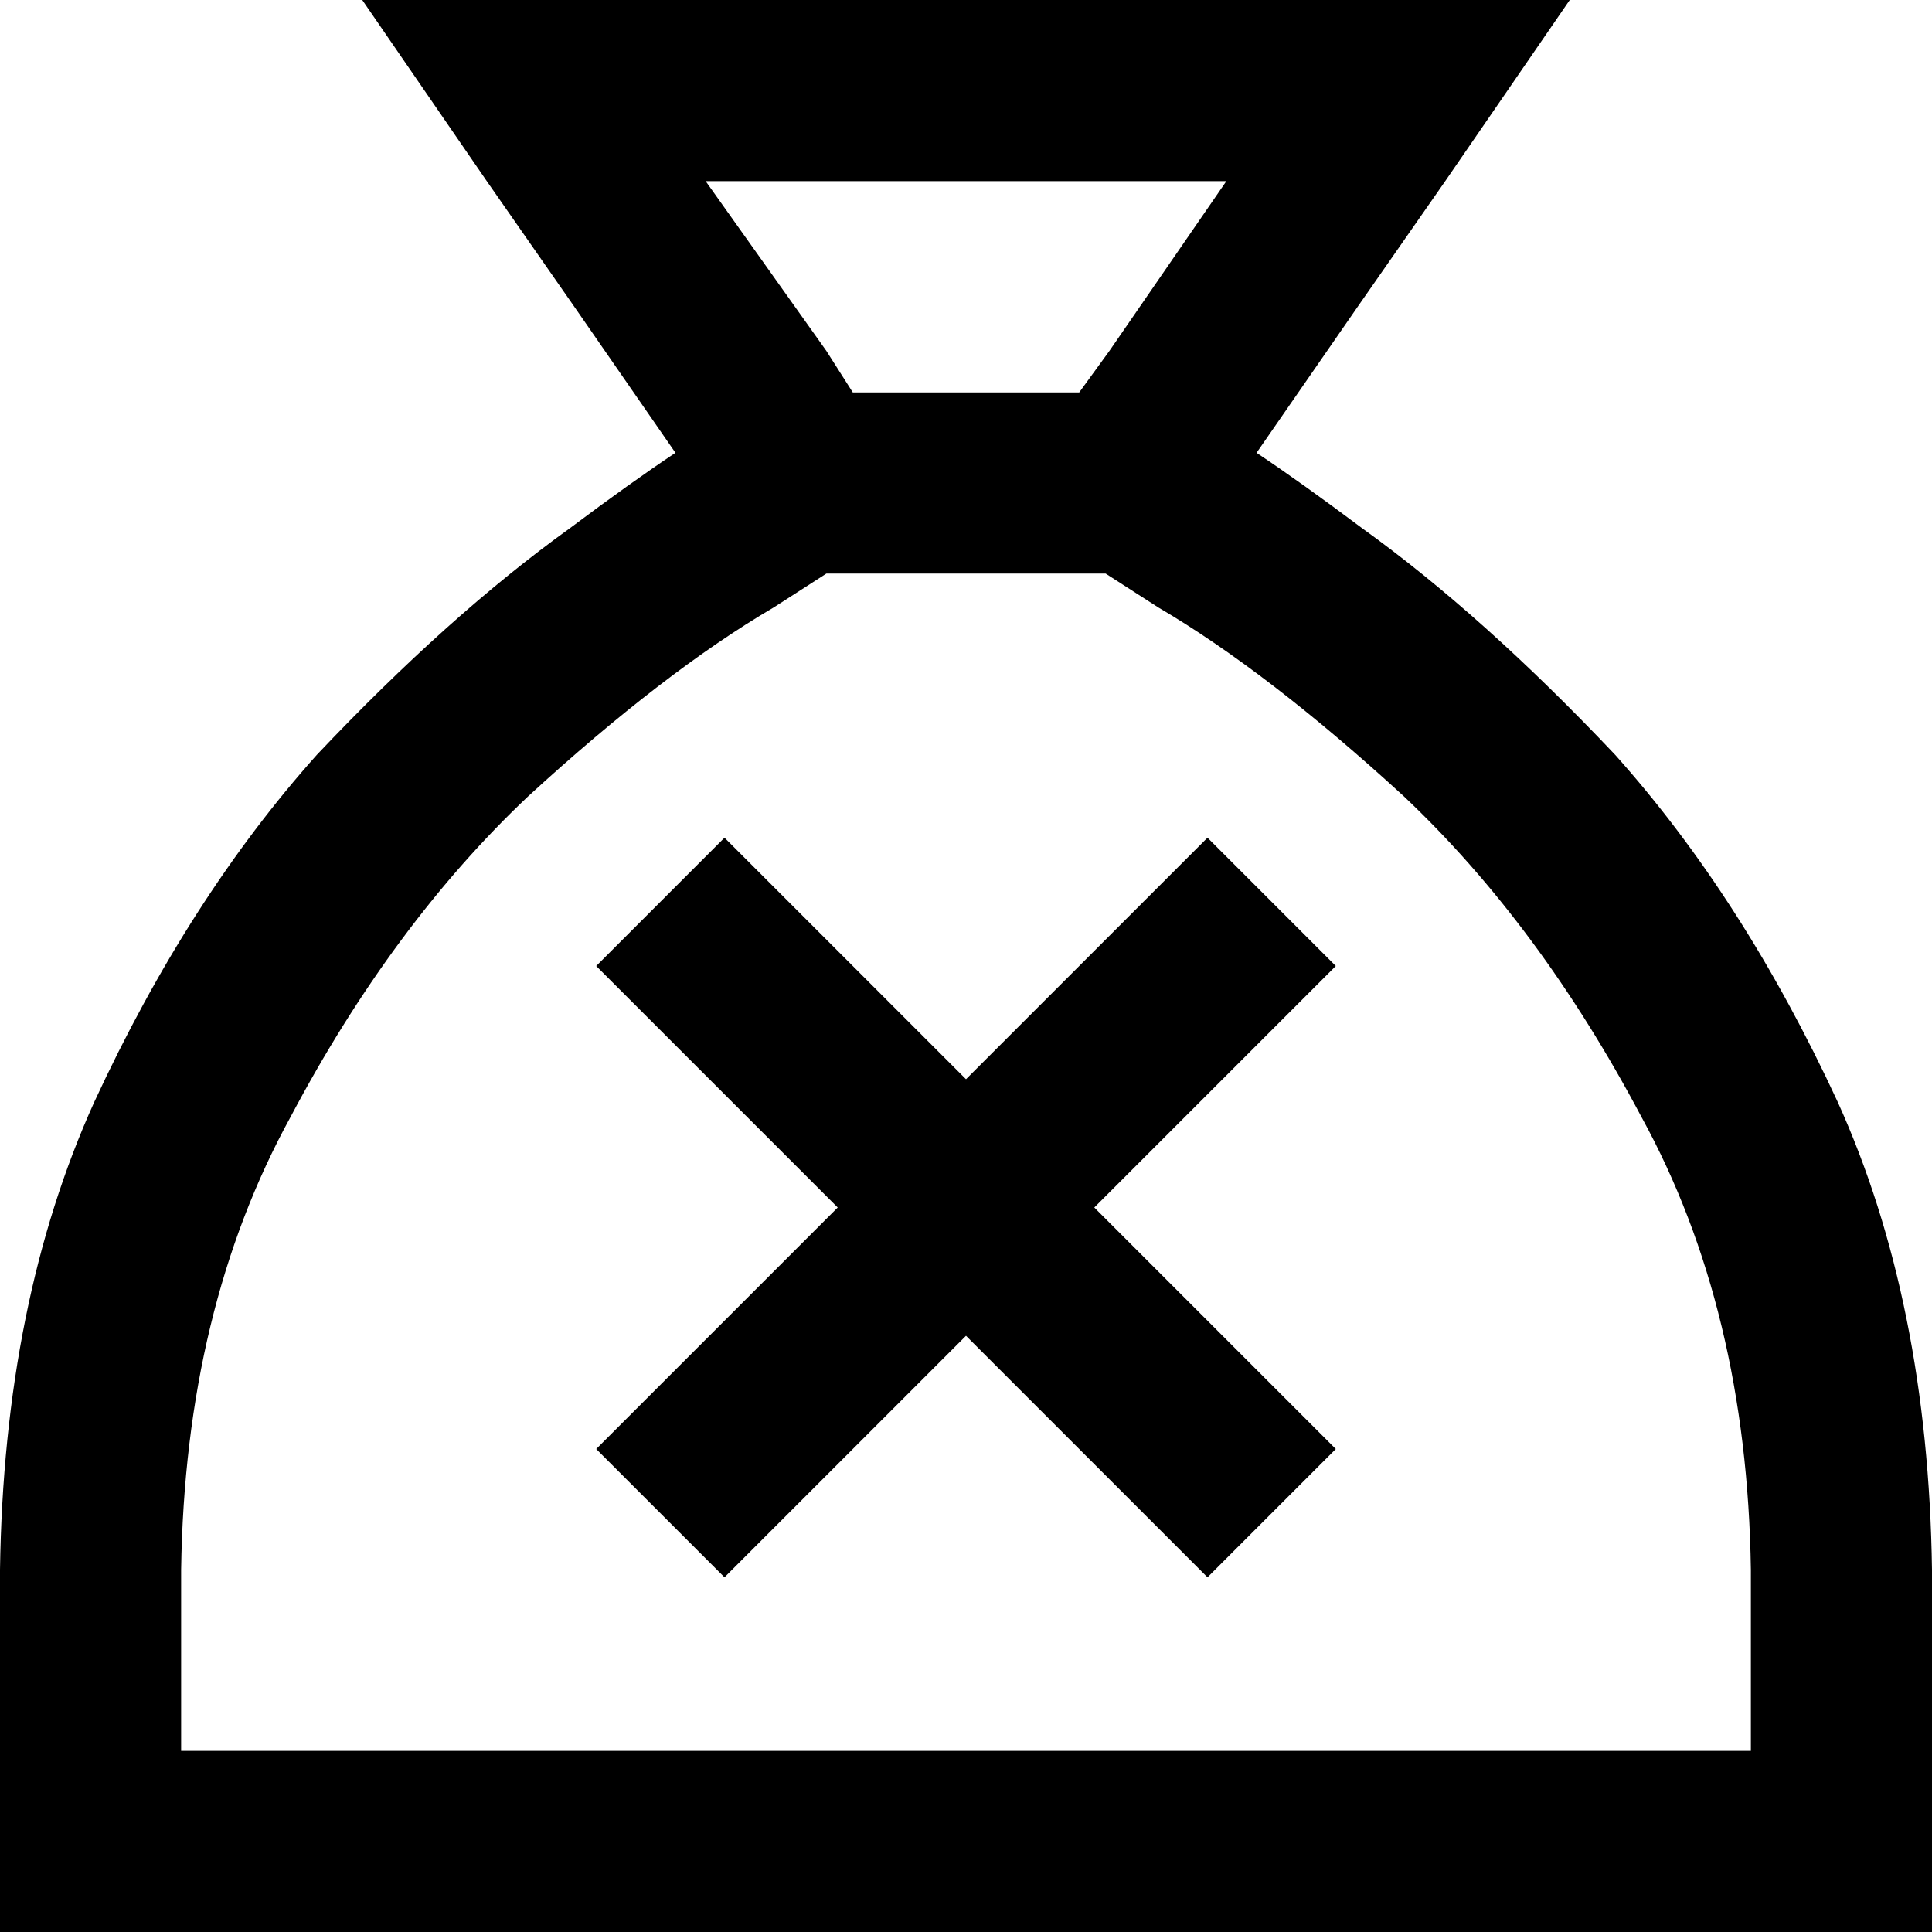 <svg viewBox="0 0 512 512">
  <path
    d="M 383 48 L 360 81 L 333 120 Q 345 128 361 140 Q 393 163 428 200 Q 462 238 487 292 Q 511 345 512 416 L 512 464 L 512 512 L 464 512 L 48 512 L 0 512 L 0 464 L 0 416 Q 1 345 25 292 Q 50 238 84 200 Q 119 163 151 140 Q 167 128 179 120 L 152 81 L 129 48 L 96 0 L 154 0 L 358 0 L 416 0 L 383 48 L 383 48 Z M 464 416 Q 463 347 435 296 L 435 296 Q 408 245 372 211 L 372 211 Q 336 178 307 161 L 293 152 L 219 152 L 205 161 Q 176 178 140 211 Q 104 245 77 296 Q 49 347 48 416 L 48 464 L 464 464 L 464 416 L 464 416 Z M 286 104 L 294 93 L 325 48 L 187 48 L 219 93 L 226 104 L 286 104 L 286 104 Z M 209 239 L 256 286 L 303 239 L 320 222 L 354 256 L 337 273 L 290 320 L 337 367 L 354 384 L 320 418 L 303 401 L 256 354 L 209 401 L 192 418 L 158 384 L 175 367 L 222 320 L 175 273 L 158 256 L 192 222 L 209 239 L 209 239 Z"
  />
</svg>